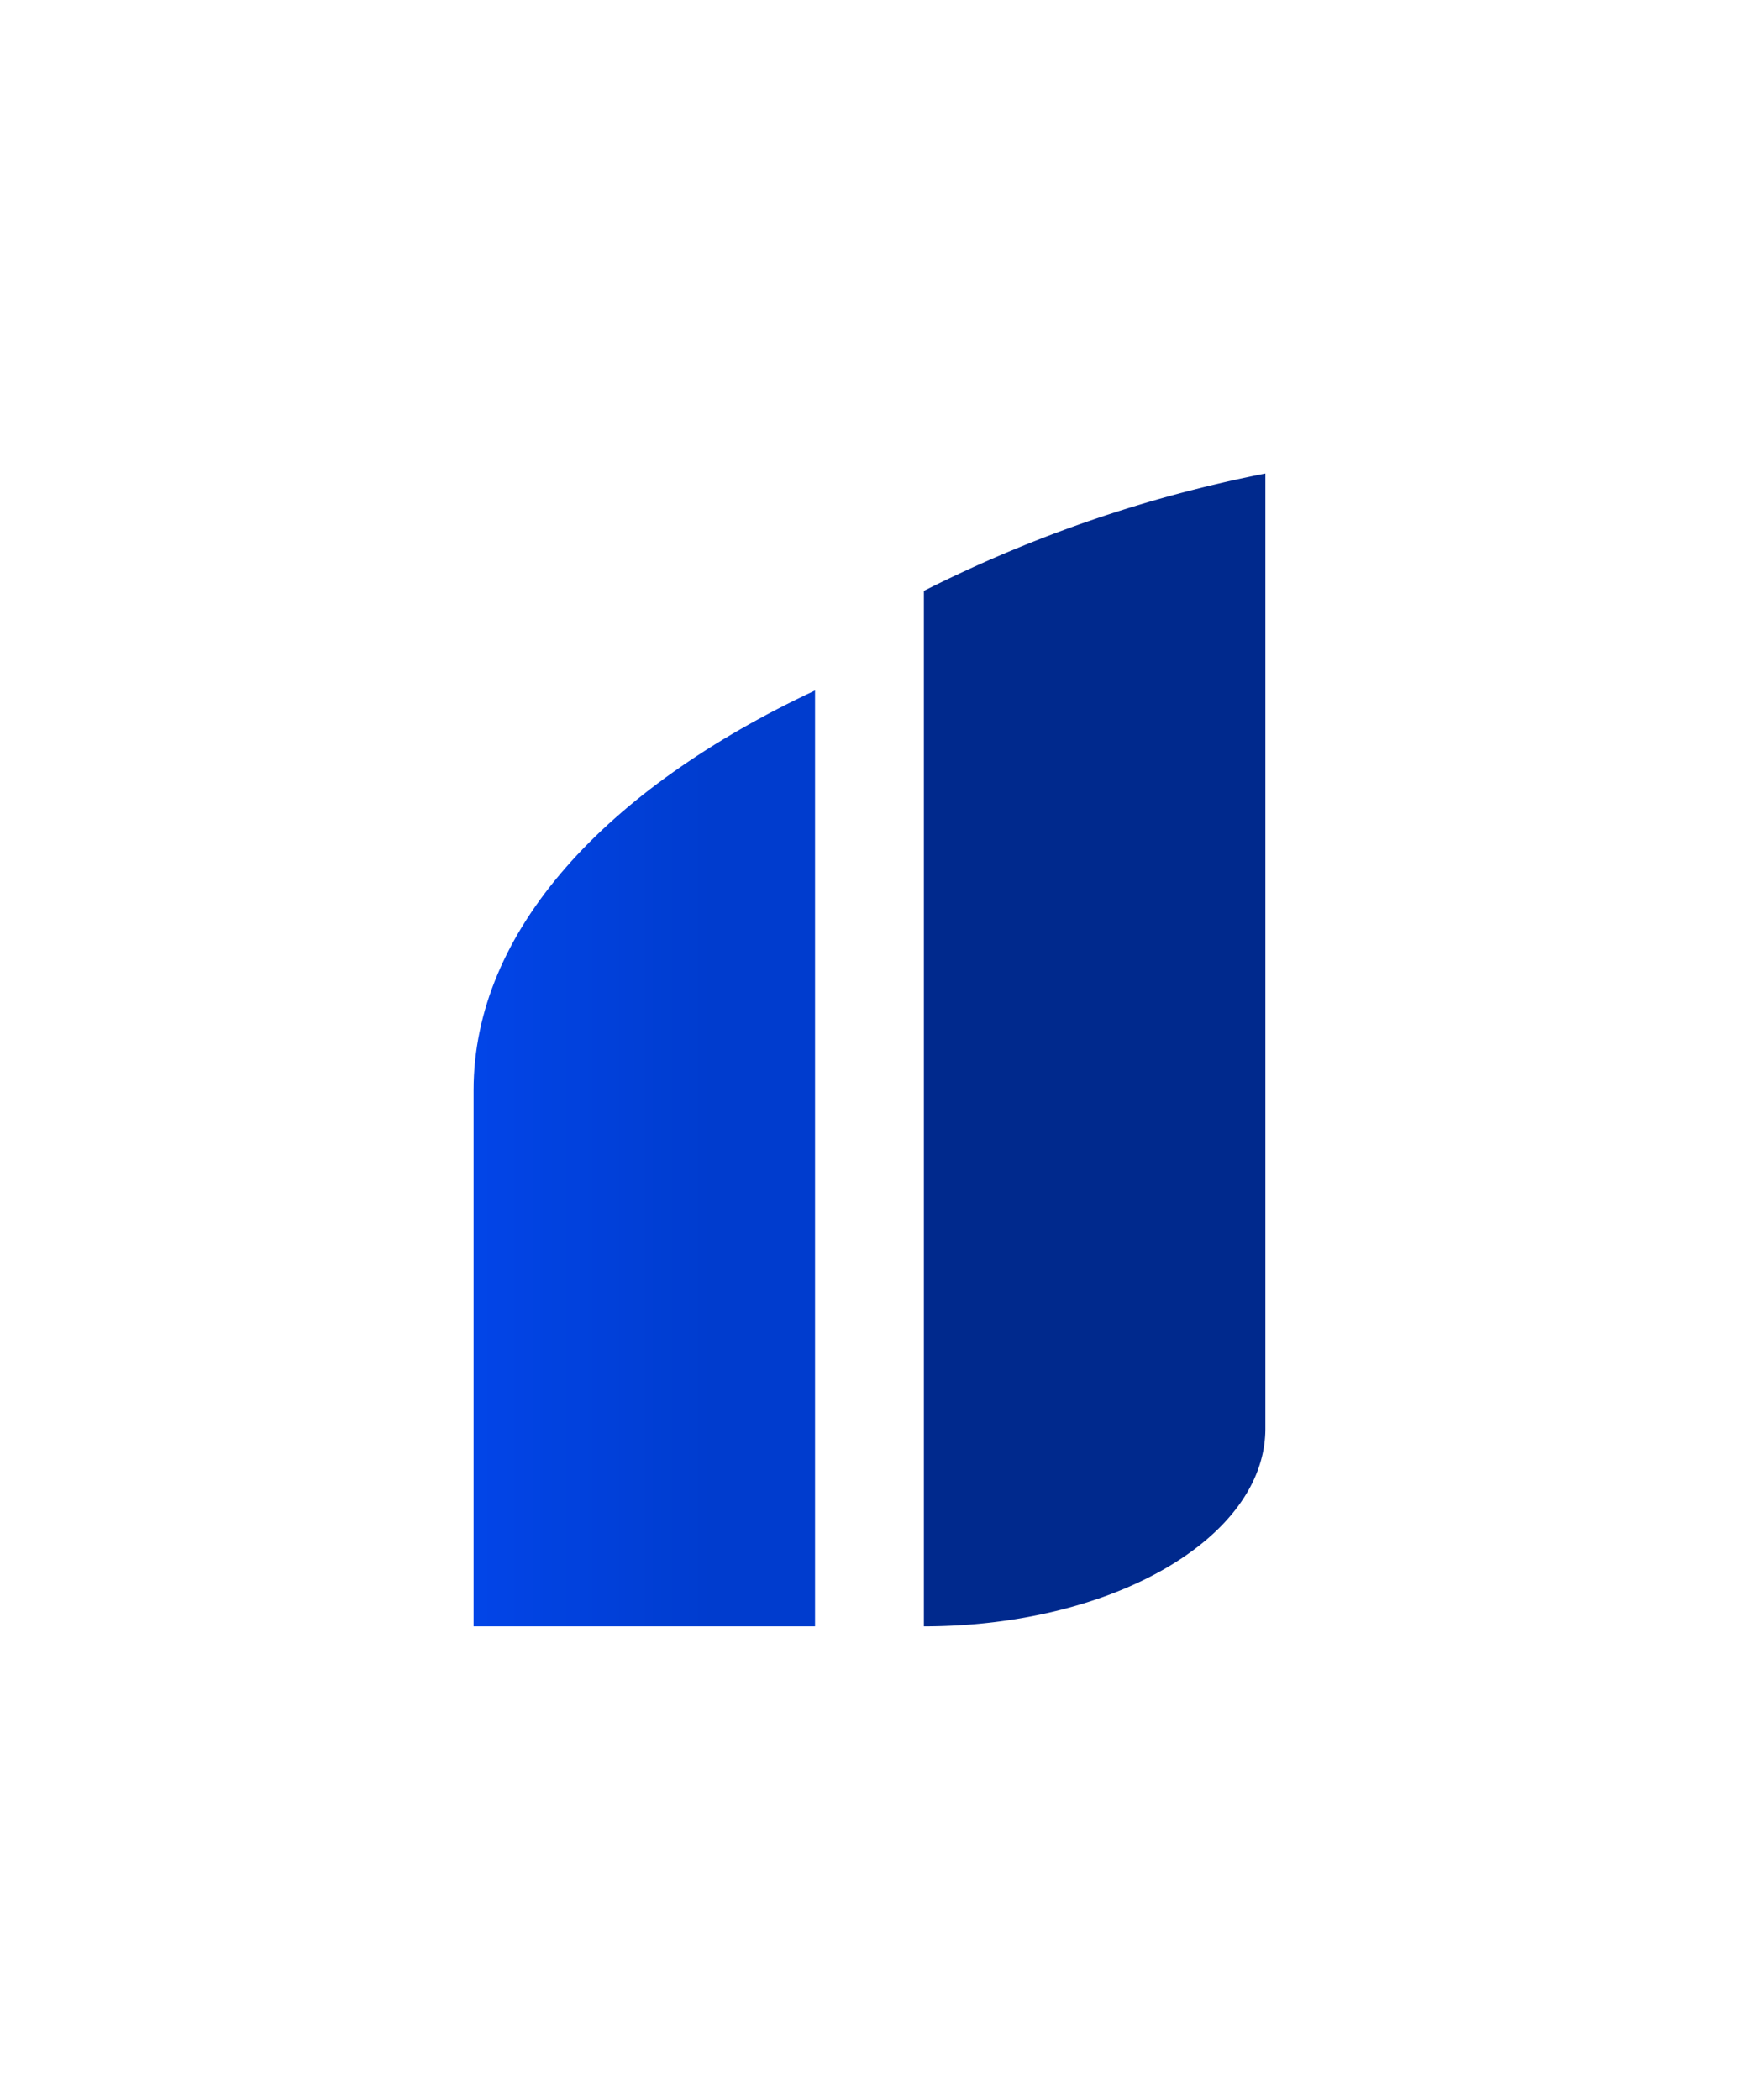 <svg xmlns="http://www.w3.org/2000/svg" xmlns:xlink="http://www.w3.org/1999/xlink" width="44.064" height="53.21" viewBox="0 0 44.064 53.21"><defs><filter id="a" x="11.411" y="0" width="32.653" height="53.21" filterUnits="userSpaceOnUse"><feOffset dx="3" dy="3" input="SourceAlpha"/><feGaussianBlur stdDeviation="4" result="b"/><feFlood flood-opacity="0.8"/><feComposite operator="in" in2="b"/><feComposite in="SourceGraphic"/></filter><linearGradient id="c" x1="0.5" x2="0.5" y2="0.698" gradientUnits="objectBoundingBox"><stop offset="0" stop-color="#0245e8"/><stop offset="1" stop-color="#003cce"/></linearGradient><filter id="d" x="0" y="5.497" width="32.652" height="47.714" filterUnits="userSpaceOnUse"><feOffset dx="3" dy="3" input="SourceAlpha"/><feGaussianBlur stdDeviation="4" result="e"/><feFlood flood-opacity="0.8"/><feComposite operator="in" in2="e"/><feComposite in="SourceGraphic"/></filter></defs><g transform="translate(9 38.21) rotate(-90)"><g transform="matrix(0, 1, -1, 0, 38.21, -9)" filter="url(#a)"><path d="M5.012,8.653h24.2A33.468,33.468,0,0,0,26.238,0H0C0,4.78,2.243,8.653,5.012,8.653Z" transform="translate(20.41 38.21) rotate(-90)" fill="#00298d" fill-rule="evenodd"/></g><g transform="matrix(0, 1, -1, 0, 38.21, -9)" filter="url(#d)"><path d="M0,8.652H23.714C21.226,3.344,17.612,0,13.588,0H0Z" transform="translate(9 38.21) rotate(-90)" fill-rule="evenodd" fill="url(#c)"/></g></g></svg>